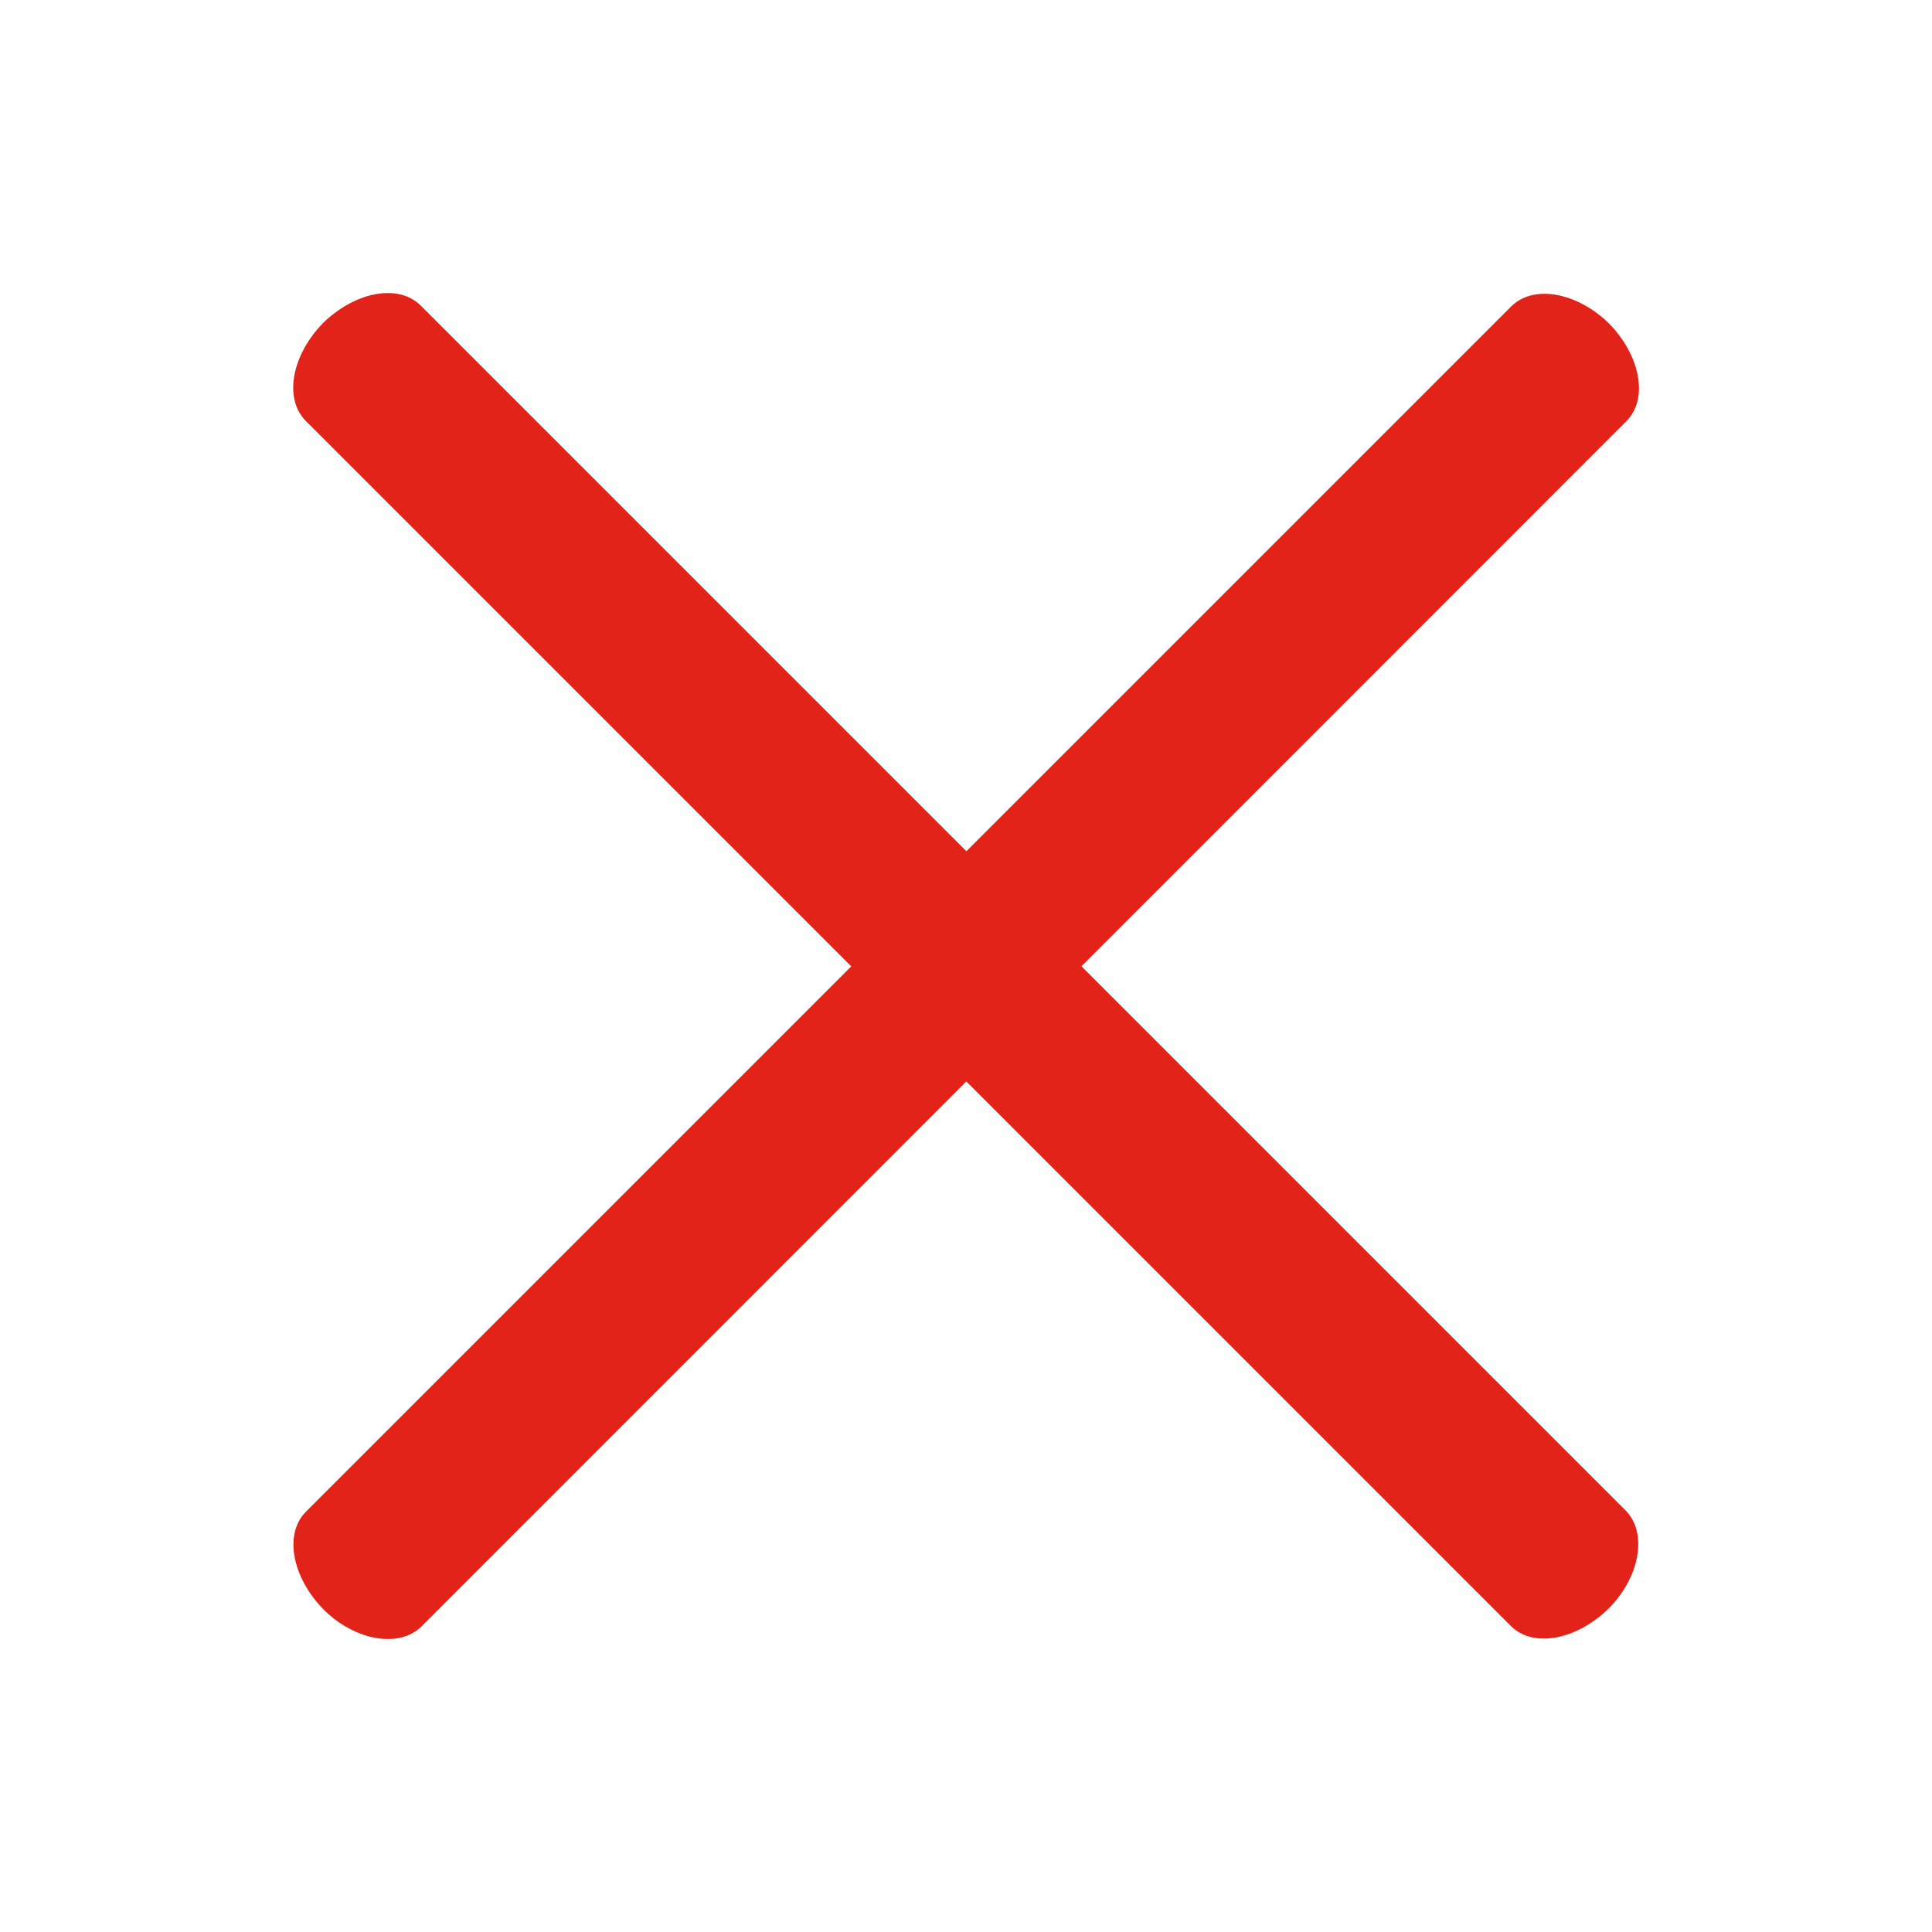 <?xml version="1.0" standalone="no"?><!DOCTYPE svg PUBLIC "-//W3C//DTD SVG 1.1//EN" "http://www.w3.org/Graphics/SVG/1.1/DTD/svg11.dtd"><svg width="100%" height="100%" viewBox="0 0 500 500" version="1.1" xmlns="http://www.w3.org/2000/svg" xmlns:xlink="http://www.w3.org/1999/xlink" xml:space="preserve" style="fill-rule:evenodd;clip-rule:evenodd;stroke-linejoin:round;stroke-miterlimit:1.414;"><g><path d="M79.1,108.9l311.9,311.9c5.8,5.8 17,3.6 25.3,-4.5c8.1,-8.1 10.1,-19.5 4.5,-25.3l-311.9,-311.9c-5.8,-5.8 -17,-3.6 -25.3,4.5c-8.1,8.3 -10.2,19.5 -4.5,25.3Z" style="fill:#e2231a;fill-rule:nonzero;"/><path d="M391.1,79.3l-311.9,311.9c-5.8,5.8 -3.6,17 4.5,25.3c8.1,8.1 19.5,10.1 25.3,4.5l311.9,-312c5.8,-5.8 3.6,-17 -4.5,-25.3c-8.2,-8 -19.5,-10.2 -25.3,-4.4Z" style="fill:#e2231a;fill-rule:nonzero;"/></g></svg>